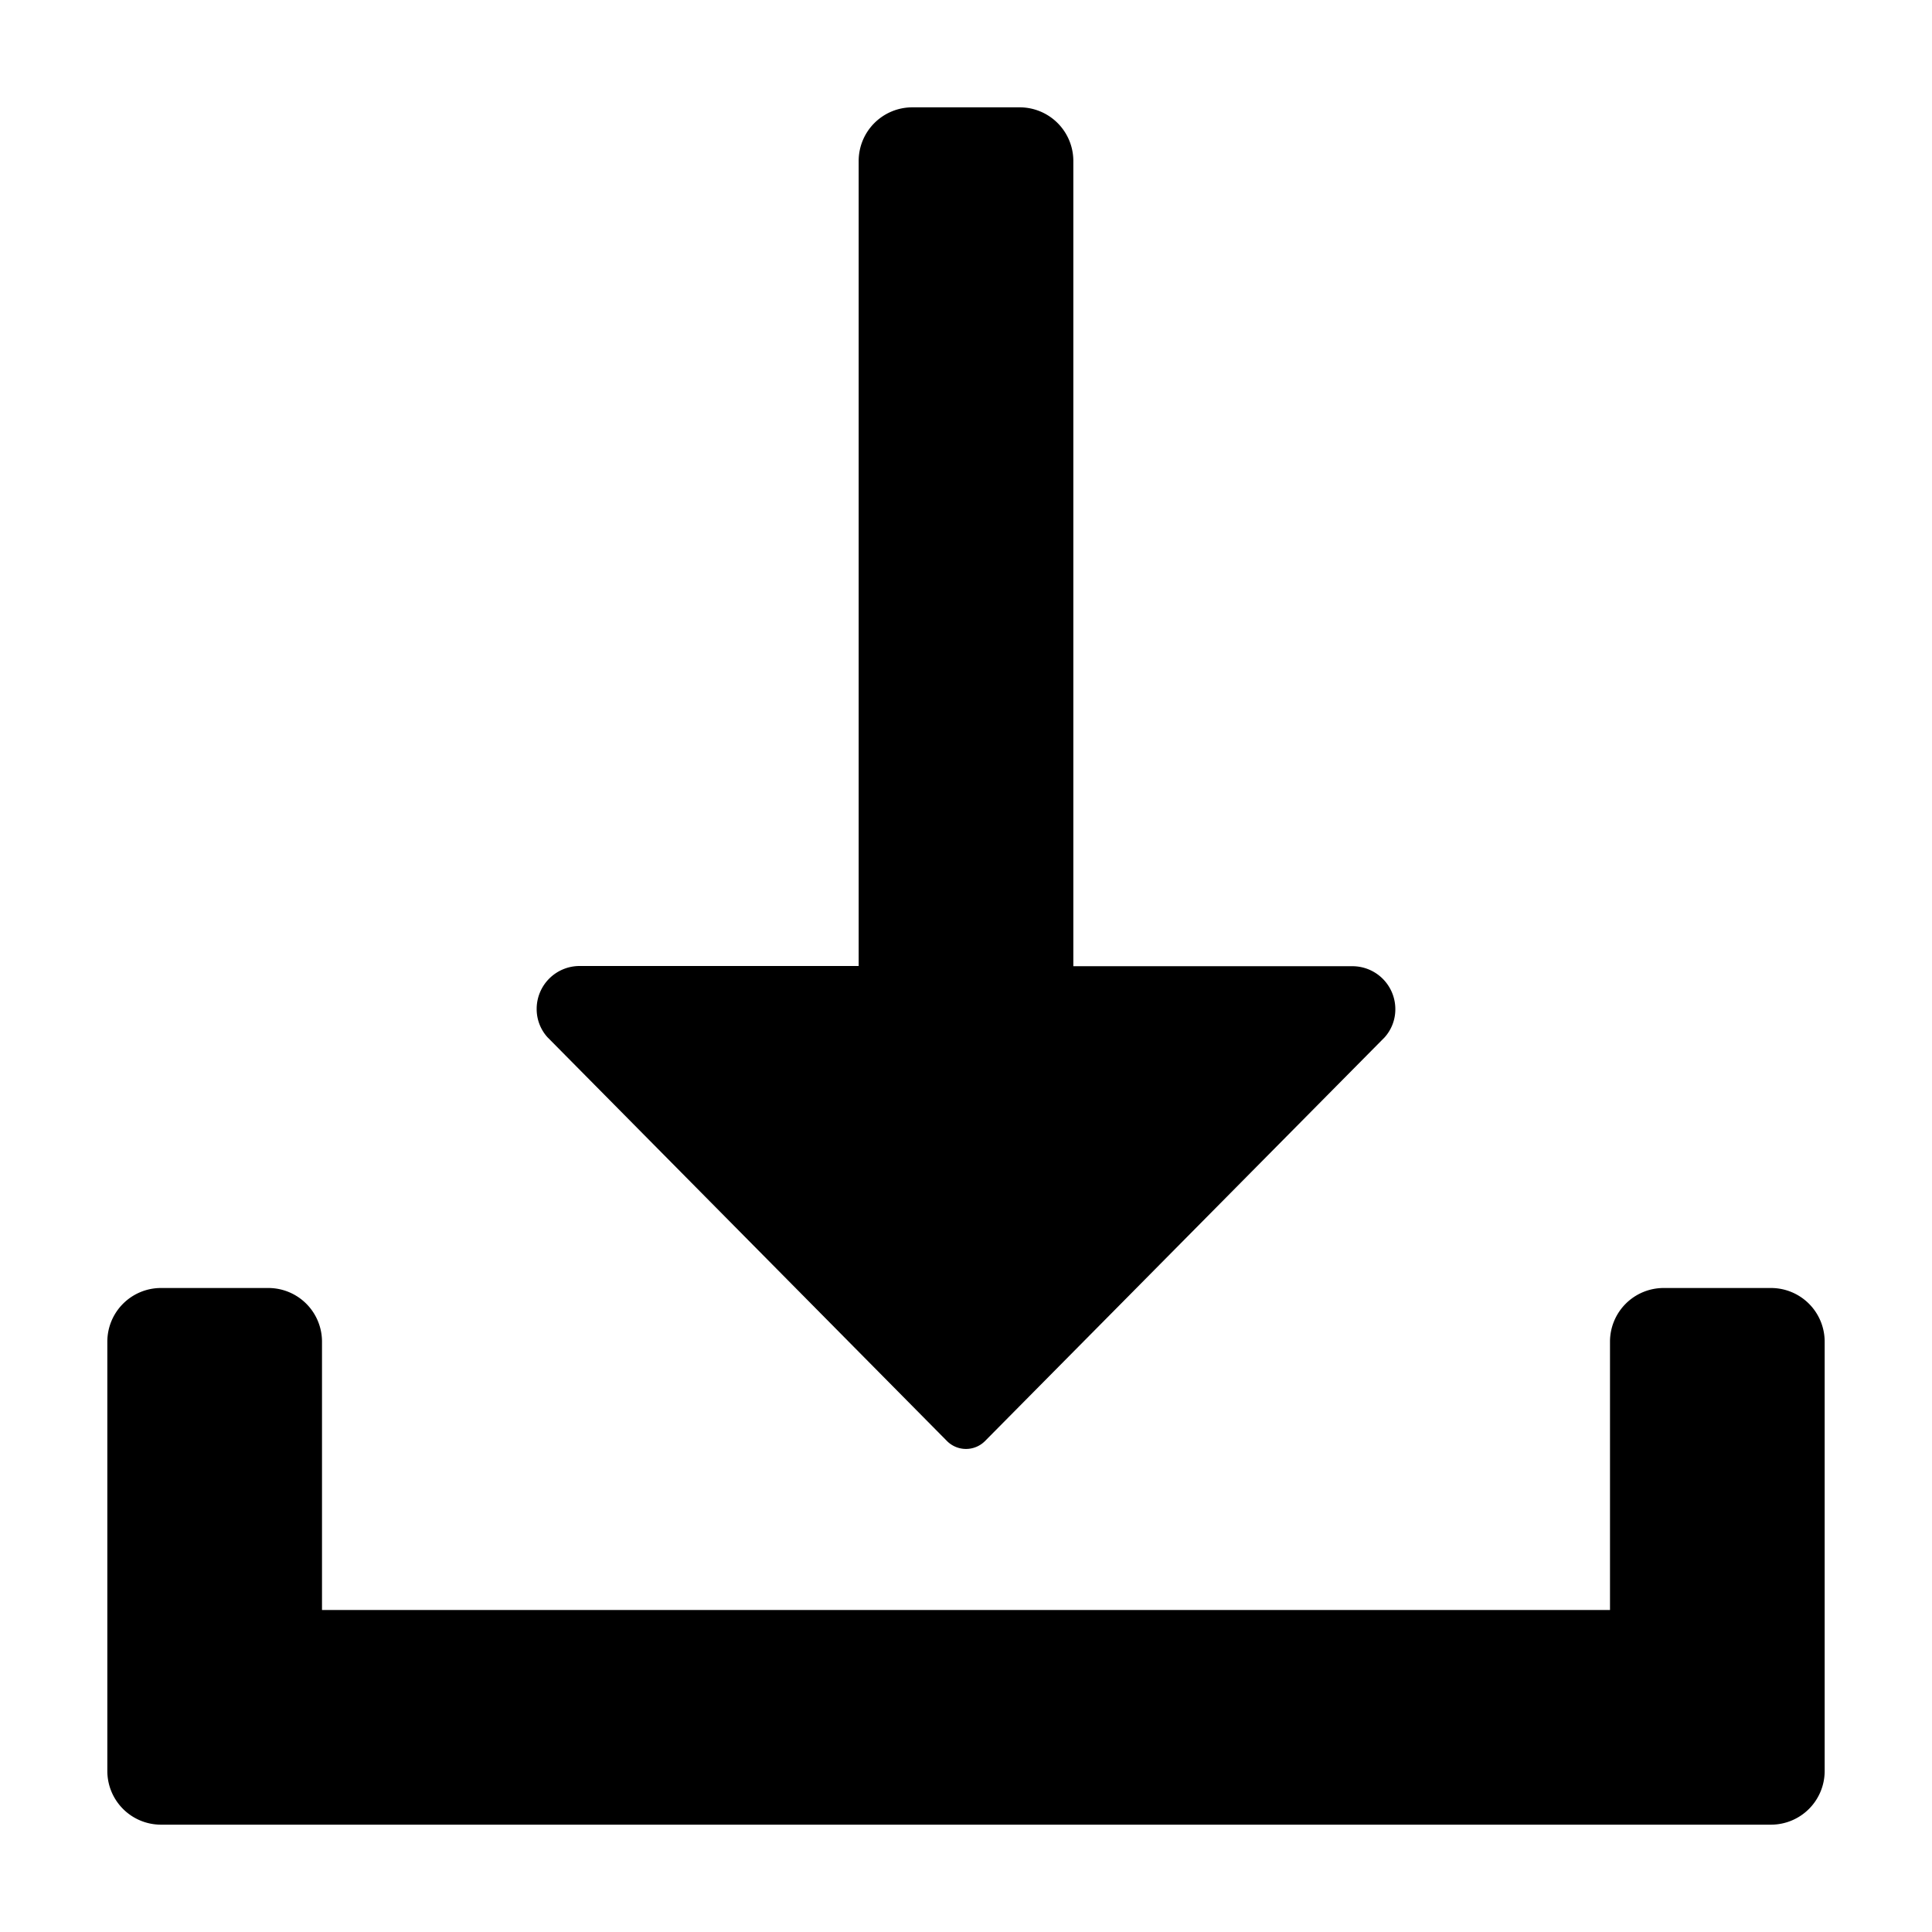 <svg xmlns="http://www.w3.org/2000/svg" height="18" viewBox="0 0 18 18" width="18">
	<rect opacity="0" width="18" height="18" /><path class="fill" d="M16.5,12h-1a.5.5,0,0,0-.5.5V15H3V12.5a.5.5,0,0,0-.5-.5h-1a.5.5,0,0,0-.5.5v4a.5.5,0,0,0,.5.5h15a.5.5,0,0,0,.5-.5v-4A.5.5,0,0,0,16.5,12Z" />
	<path class="fill" d="M8.825,13.428a.25.25,0,0,0,.35,0L12.9,9.665a.391.391,0,0,0,.1-.263.4.4,0,0,0-.4-.4H10V1.5A.5.5,0,0,0,9.5,1h-1a.5.5,0,0,0-.5.5V9H5.4a.4.4,0,0,0-.4.4.391.391,0,0,0,.1.263Z" />
</svg>
